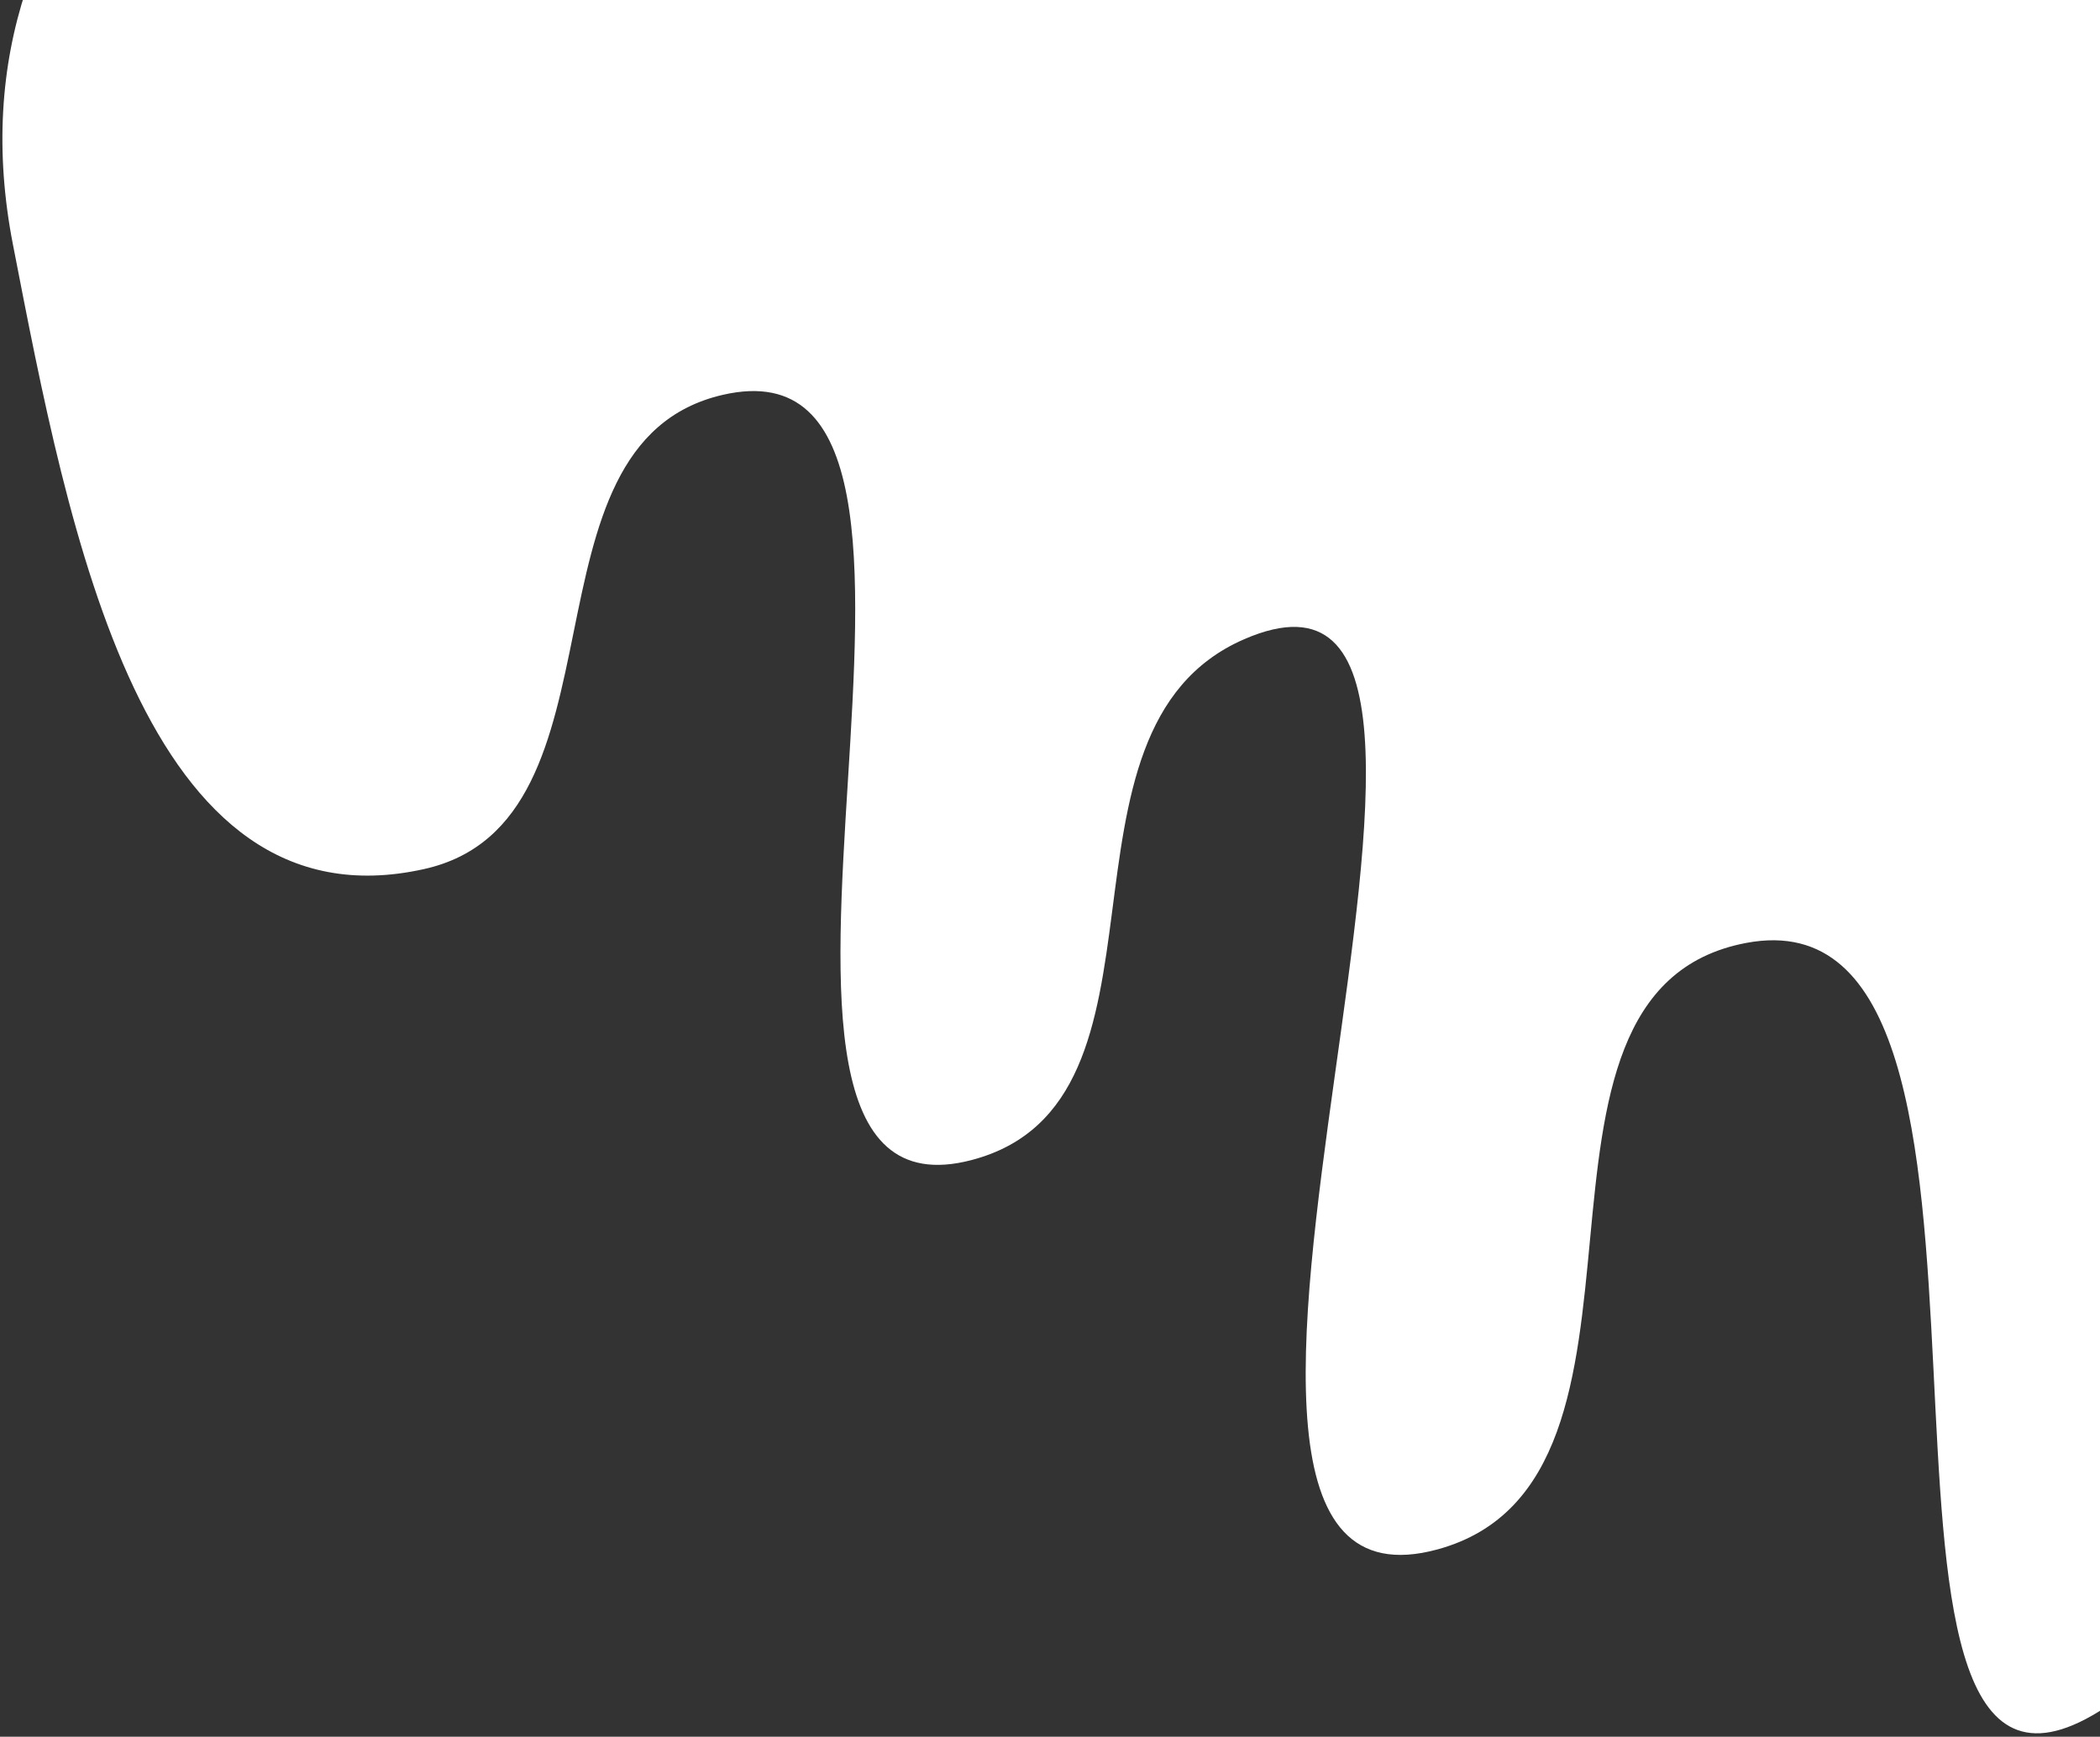 <svg width="584" height="483" viewBox="0 0 584 483" fill="none" xmlns="http://www.w3.org/2000/svg">
<rect x="0" y="0" width="584" height="483" fill="#333333" stroke="none"/>
<path d="M3.585 67.946C19.117 147.783 39.678 259.132 117.932 241.701C176.968 228.551 142.068 123.37 201.01 109.809C284.952 90.497 186.798 344.424 270.131 322.643C331.456 306.615 287.859 203.003 346.021 177.766C437.423 138.104 303.761 457.234 399.825 430.894C470.533 411.506 413.556 275.844 485.609 262.242C574.683 245.428 503.254 522.276 581.898 477.061C637.722 444.966 617.936 380.966 624.921 316.196C641.917 158.59 640.157 21.191 515.139 -75.448C349.455 -203.522 -36.612 -138.67 3.585 67.946Z" fill="white"/>
</svg>
